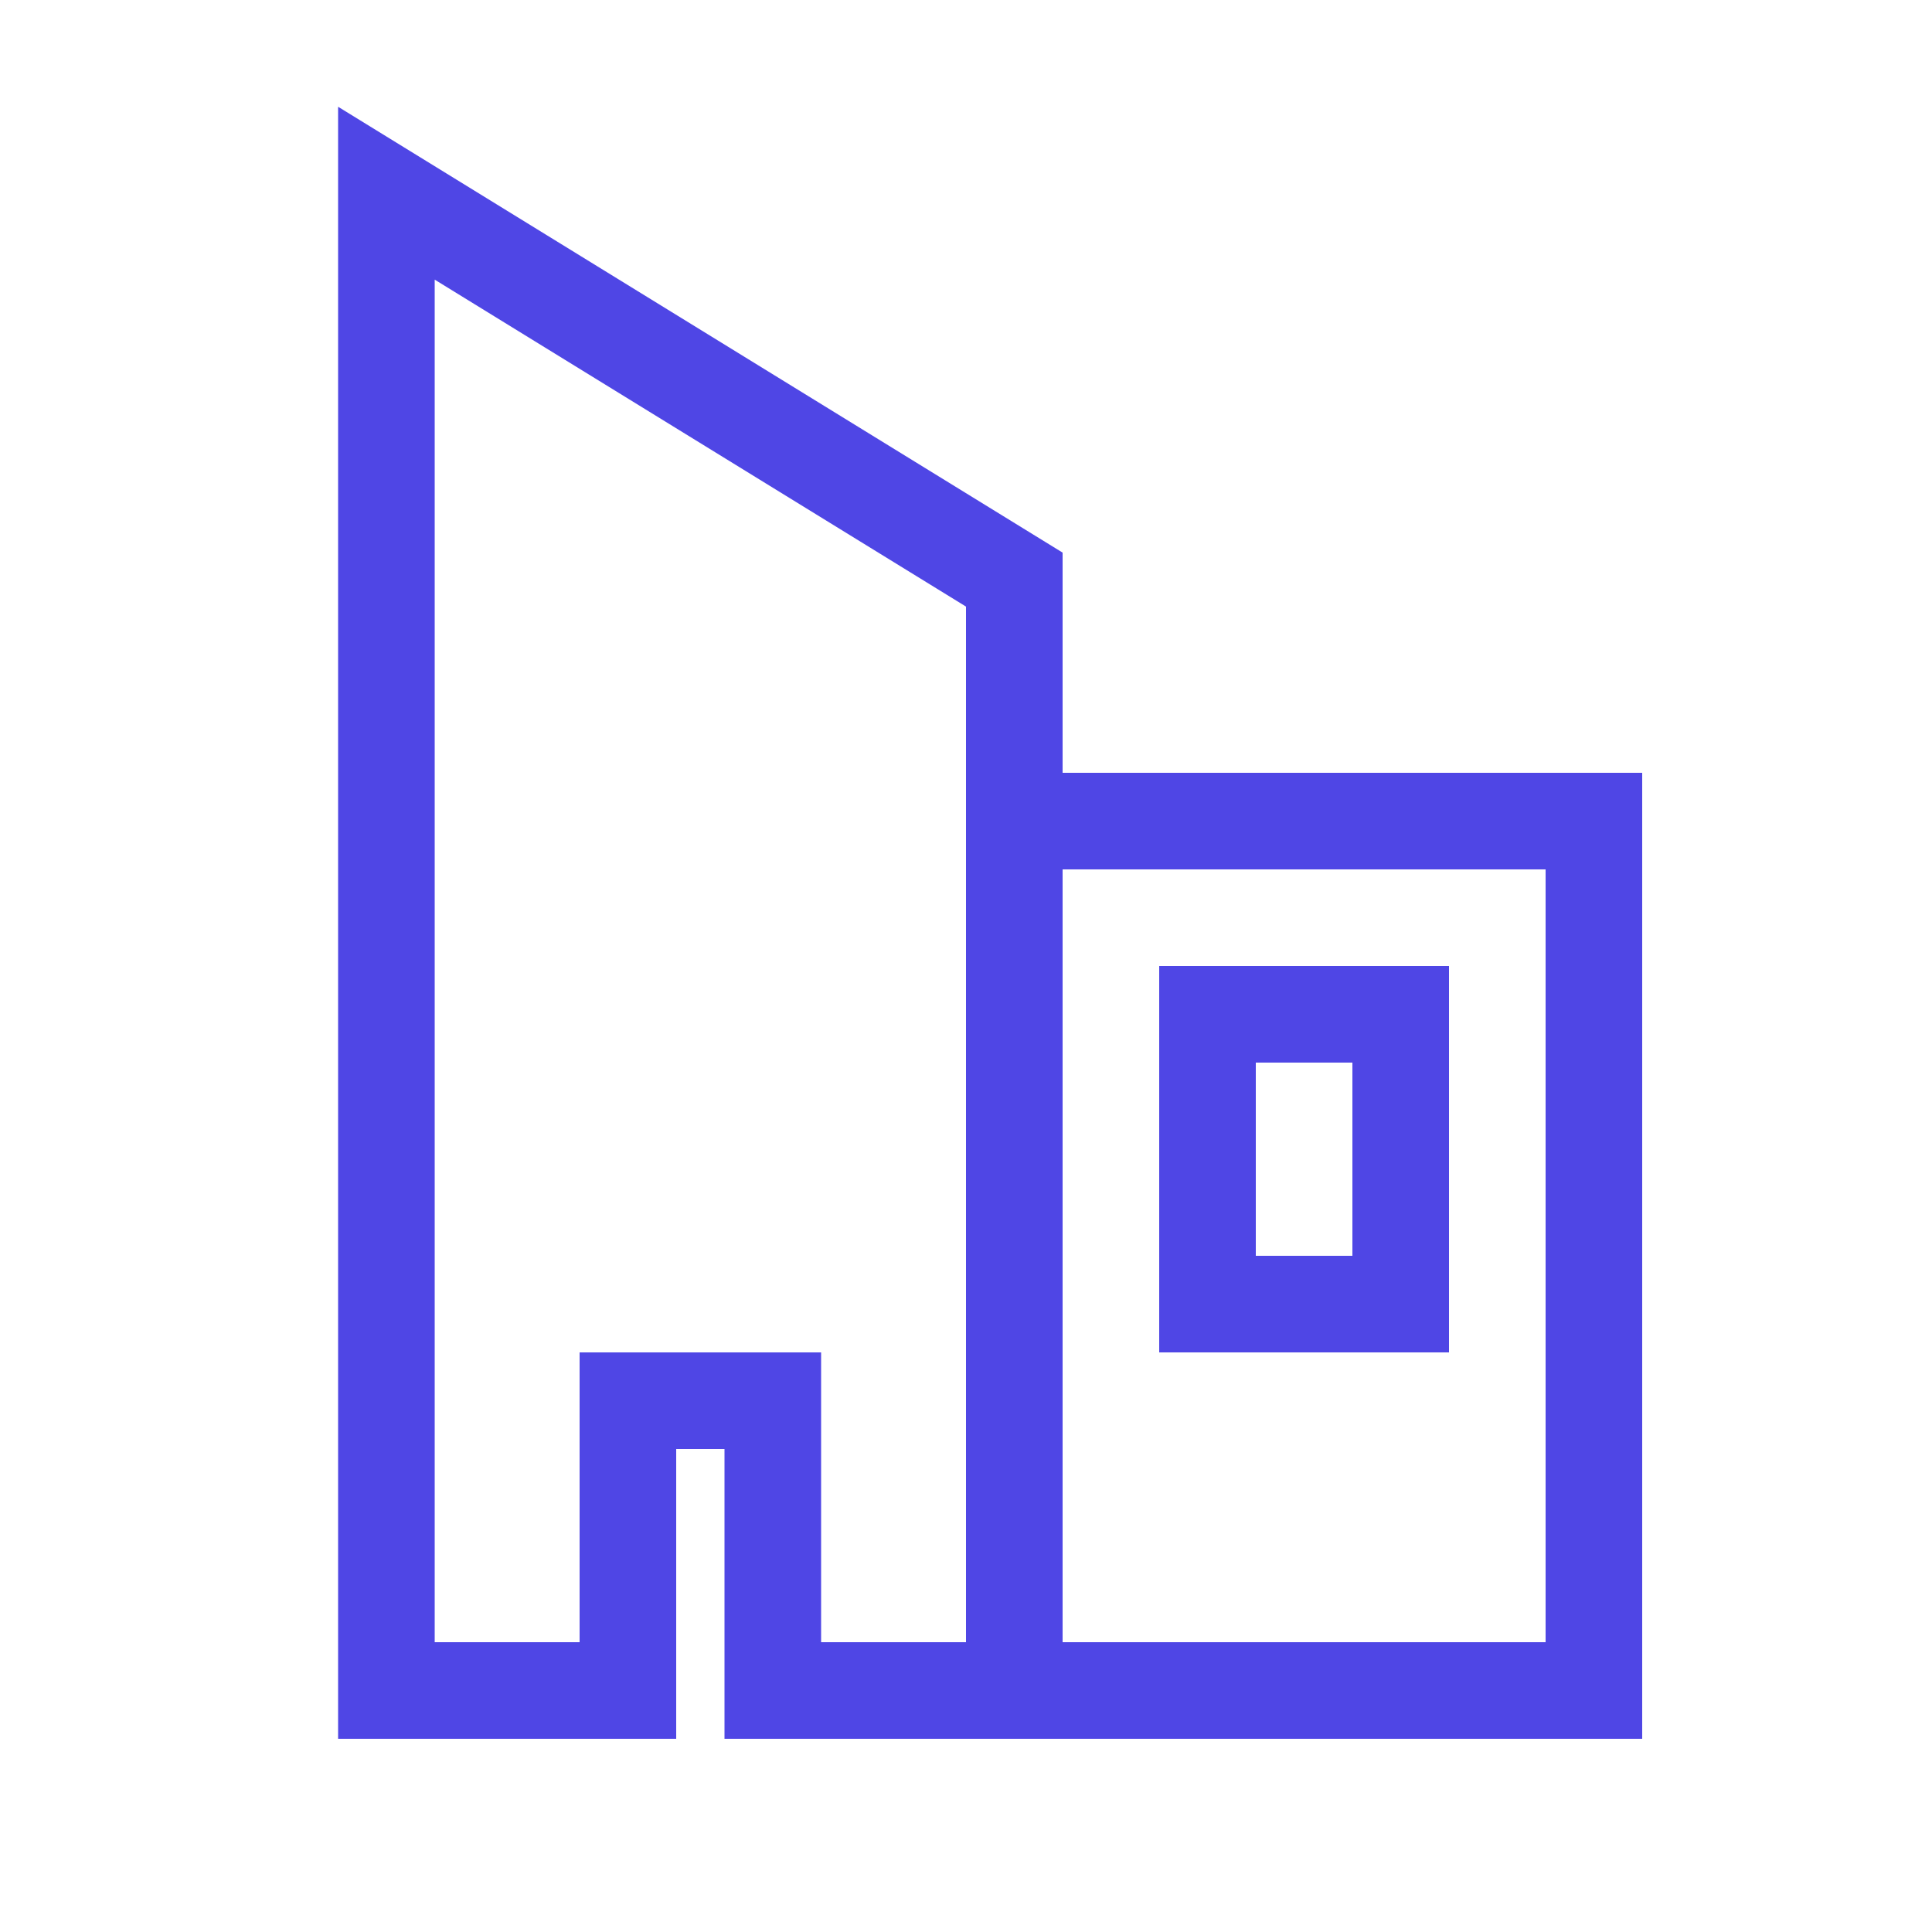 <svg width="20" height="20" viewBox="0 0 20 20" fill="none" xmlns="http://www.w3.org/2000/svg">
<path d="M10.5 17.5H8V14.5H6.5V17.5H4V2L10.5 6V8.5M10.5 17.5V8.5M10.5 17.5H16.5V8.5H10.5M12.5 10.5V13.5H14.5V10.5H12.5Z" stroke="#4F46E5"/>
</svg>
